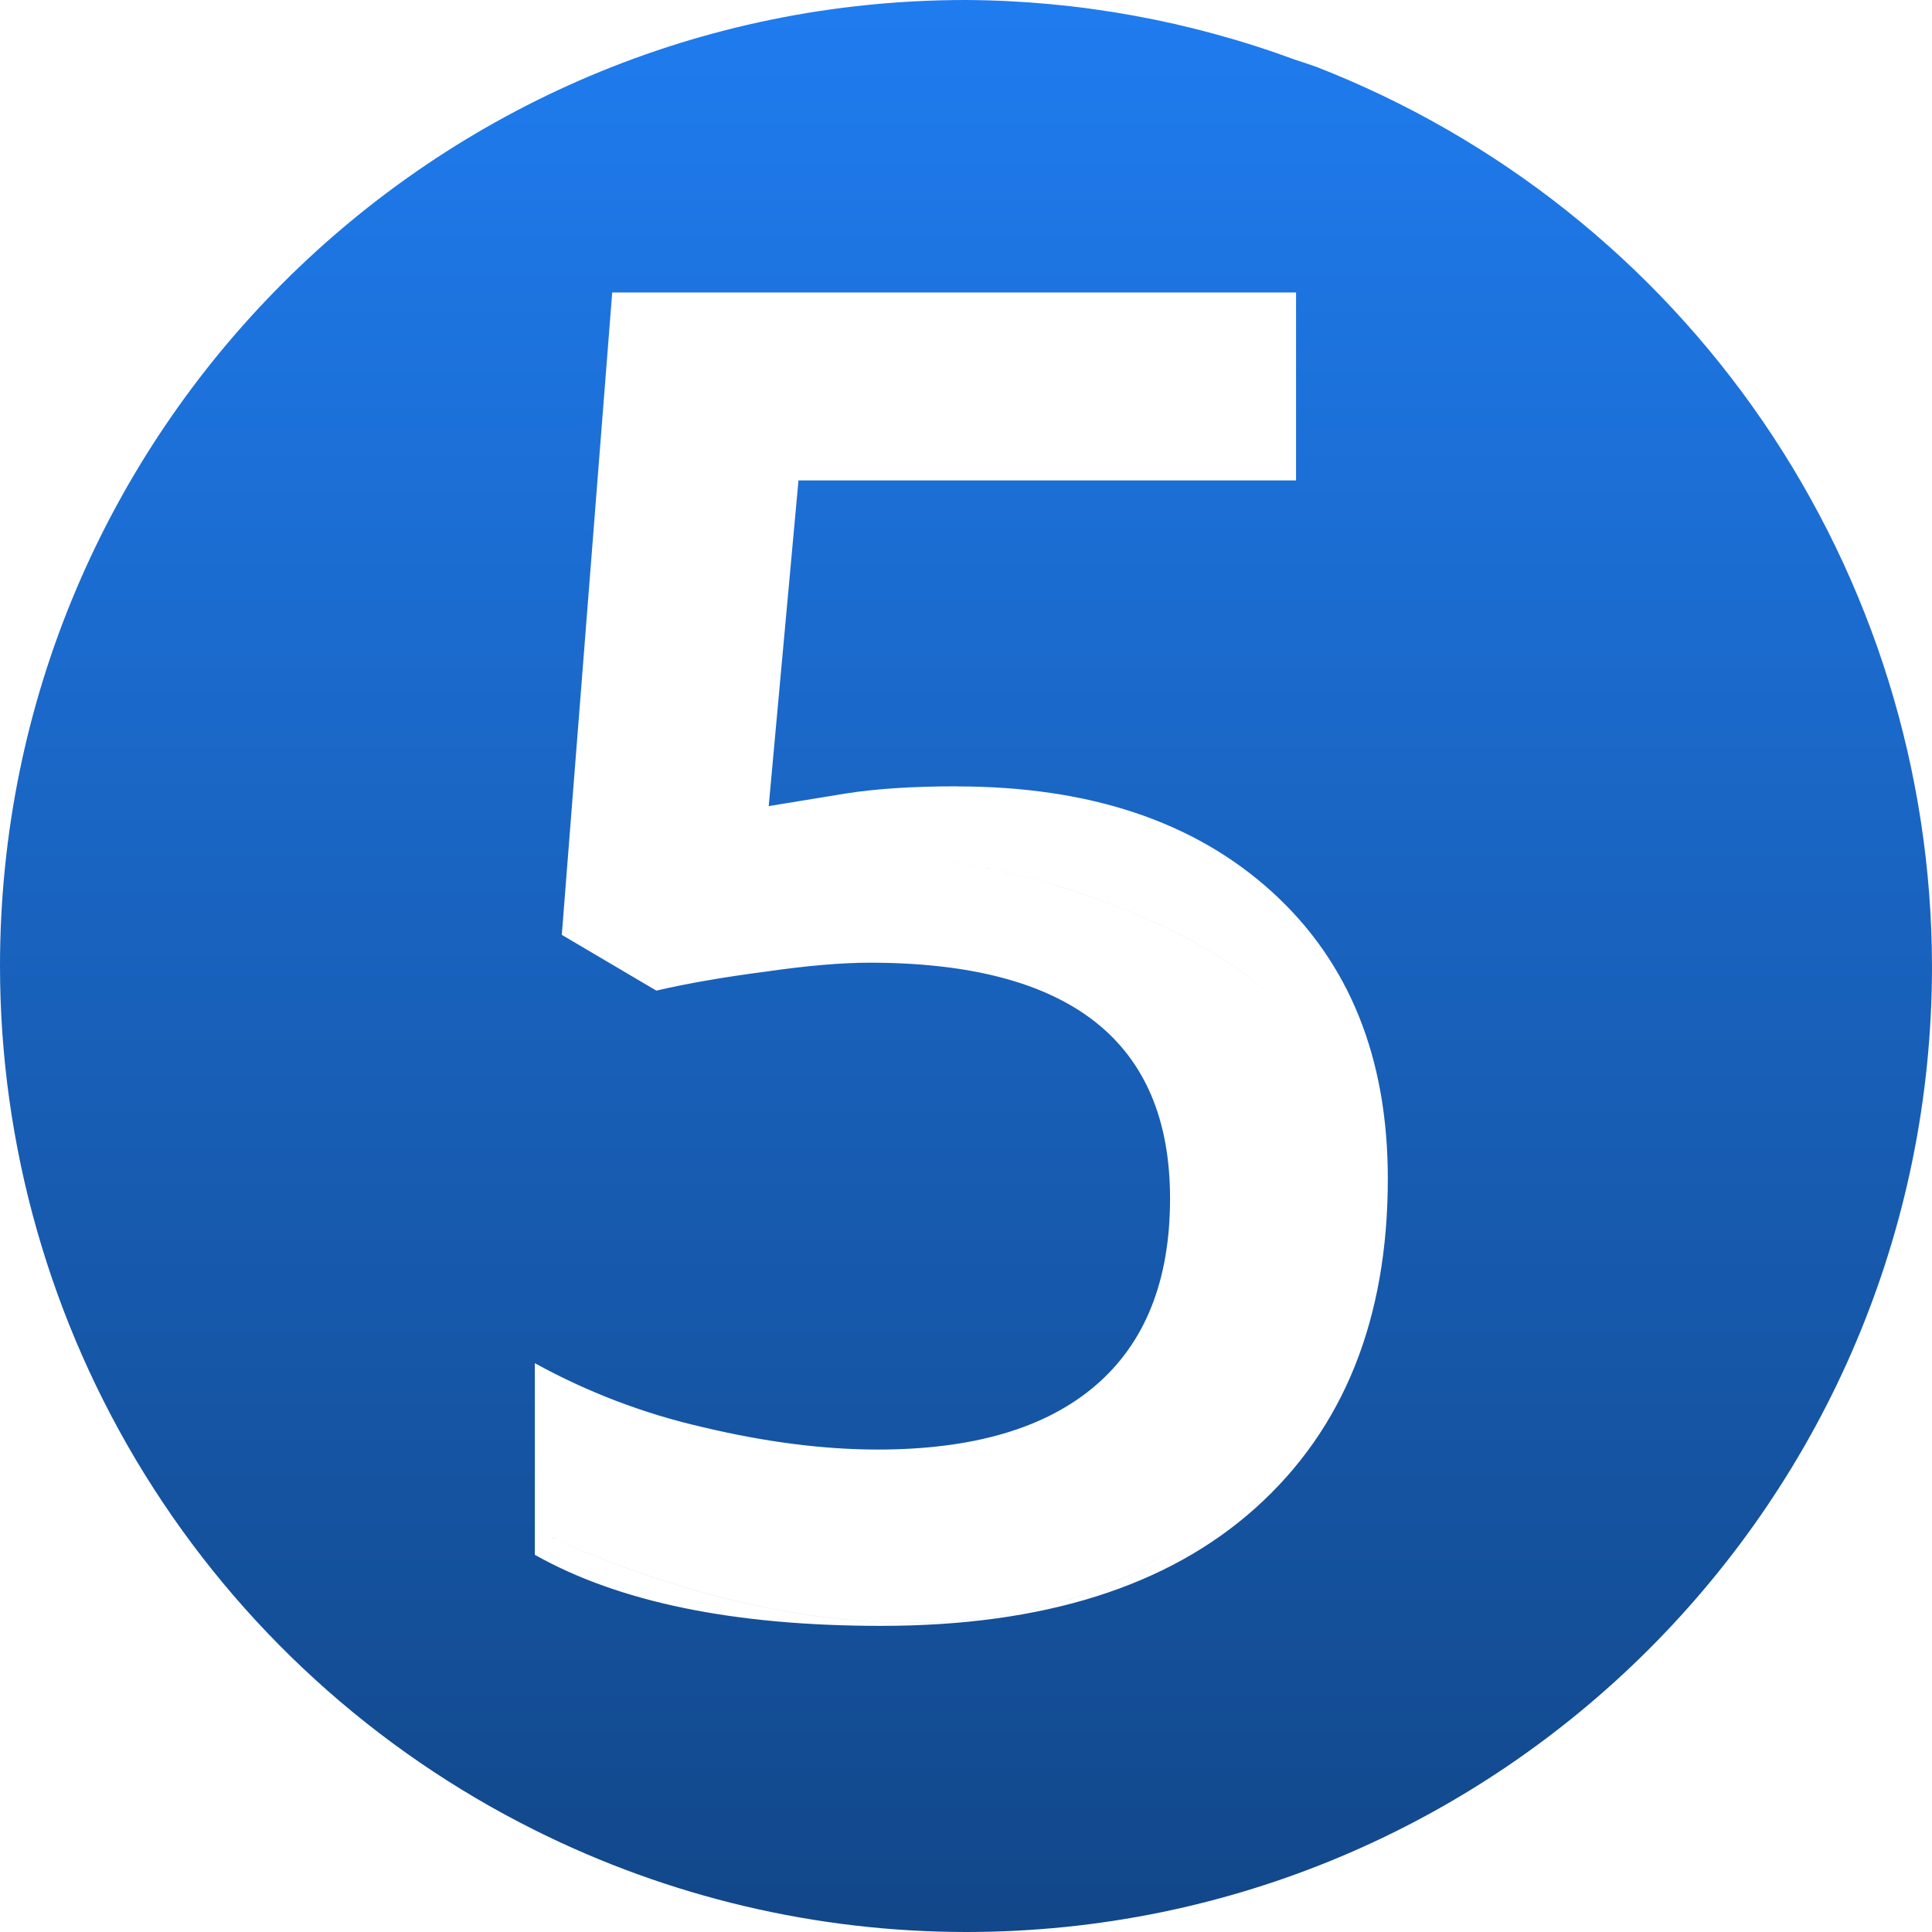 <svg width="42" height="42" viewBox="0 0 42 42" fill="none" xmlns="http://www.w3.org/2000/svg">
<g clip-path="url(#clip0_1577_331)">
<path d="M20.8 17.096C23.682 17.096 25.964 17.858 27.646 19.383C29.329 20.909 30.17 22.989 30.17 25.623C30.17 28.675 29.212 31.061 27.295 32.781C25.391 34.49 22.678 35.345 19.157 35.345C15.962 35.345 13.452 34.83 11.627 33.8V29.634C12.769 30.264 13.994 30.731 15.265 31.022C16.634 31.349 17.905 31.512 19.08 31.512C21.152 31.512 22.73 31.049 23.812 30.123C24.895 29.196 25.436 27.84 25.436 26.054C25.436 22.638 23.259 20.929 18.904 20.928C18.291 20.928 17.534 20.994 16.634 21.124C15.734 21.241 14.946 21.378 14.268 21.535L12.213 20.323L13.309 6.358H28.175V10.444H17.358L16.711 17.524C17.169 17.448 17.723 17.357 18.373 17.252C19.038 17.146 19.847 17.094 20.8 17.094V17.096ZM21 0C9.403 0 0 9.403 0 21C0.001 24.904 1.091 28.731 3.146 32.051C5.202 35.37 8.143 38.051 11.637 39.791V33.36H11.879C11.896 33.367 20.384 37.676 25.916 33.36C31.451 29.041 28.751 23.236 27.806 21.886C26.861 20.536 22.001 18.24 17.817 18.646C13.633 19.05 13.633 19.185 13.633 19.185L14.712 6.767L28.165 6.638V1.302C25.87 0.454 23.445 0.013 20.998 0L21 0ZM28.165 1.302V6.638L14.712 6.767L13.633 19.185C13.633 19.185 13.633 19.05 17.817 18.646C22.003 18.24 26.863 20.536 27.806 21.886C28.751 23.236 31.451 29.041 25.916 33.36C20.386 37.678 11.891 33.367 11.879 33.36H11.637V39.791C14.546 41.242 17.75 41.998 21 42C32.599 42 42 32.597 42 21C41.993 16.773 40.711 12.647 38.323 9.16C35.935 5.673 32.551 2.987 28.613 1.452C28.465 1.4 28.314 1.35 28.165 1.302Z" fill="url(#paint0_linear_1577_331)"/>
</g>
<defs>
<linearGradient id="paint0_linear_1577_331" x1="21" y1="0" x2="21" y2="42" gradientUnits="userSpaceOnUse">
<stop stop-color="#1F7CEF"/>
<stop offset="1" stop-color="#124789"/>
</linearGradient>
<clipPath id="clip0_1577_331">
<rect width="42" height="42" fill="white"/>
</clipPath>
</defs>
</svg>
